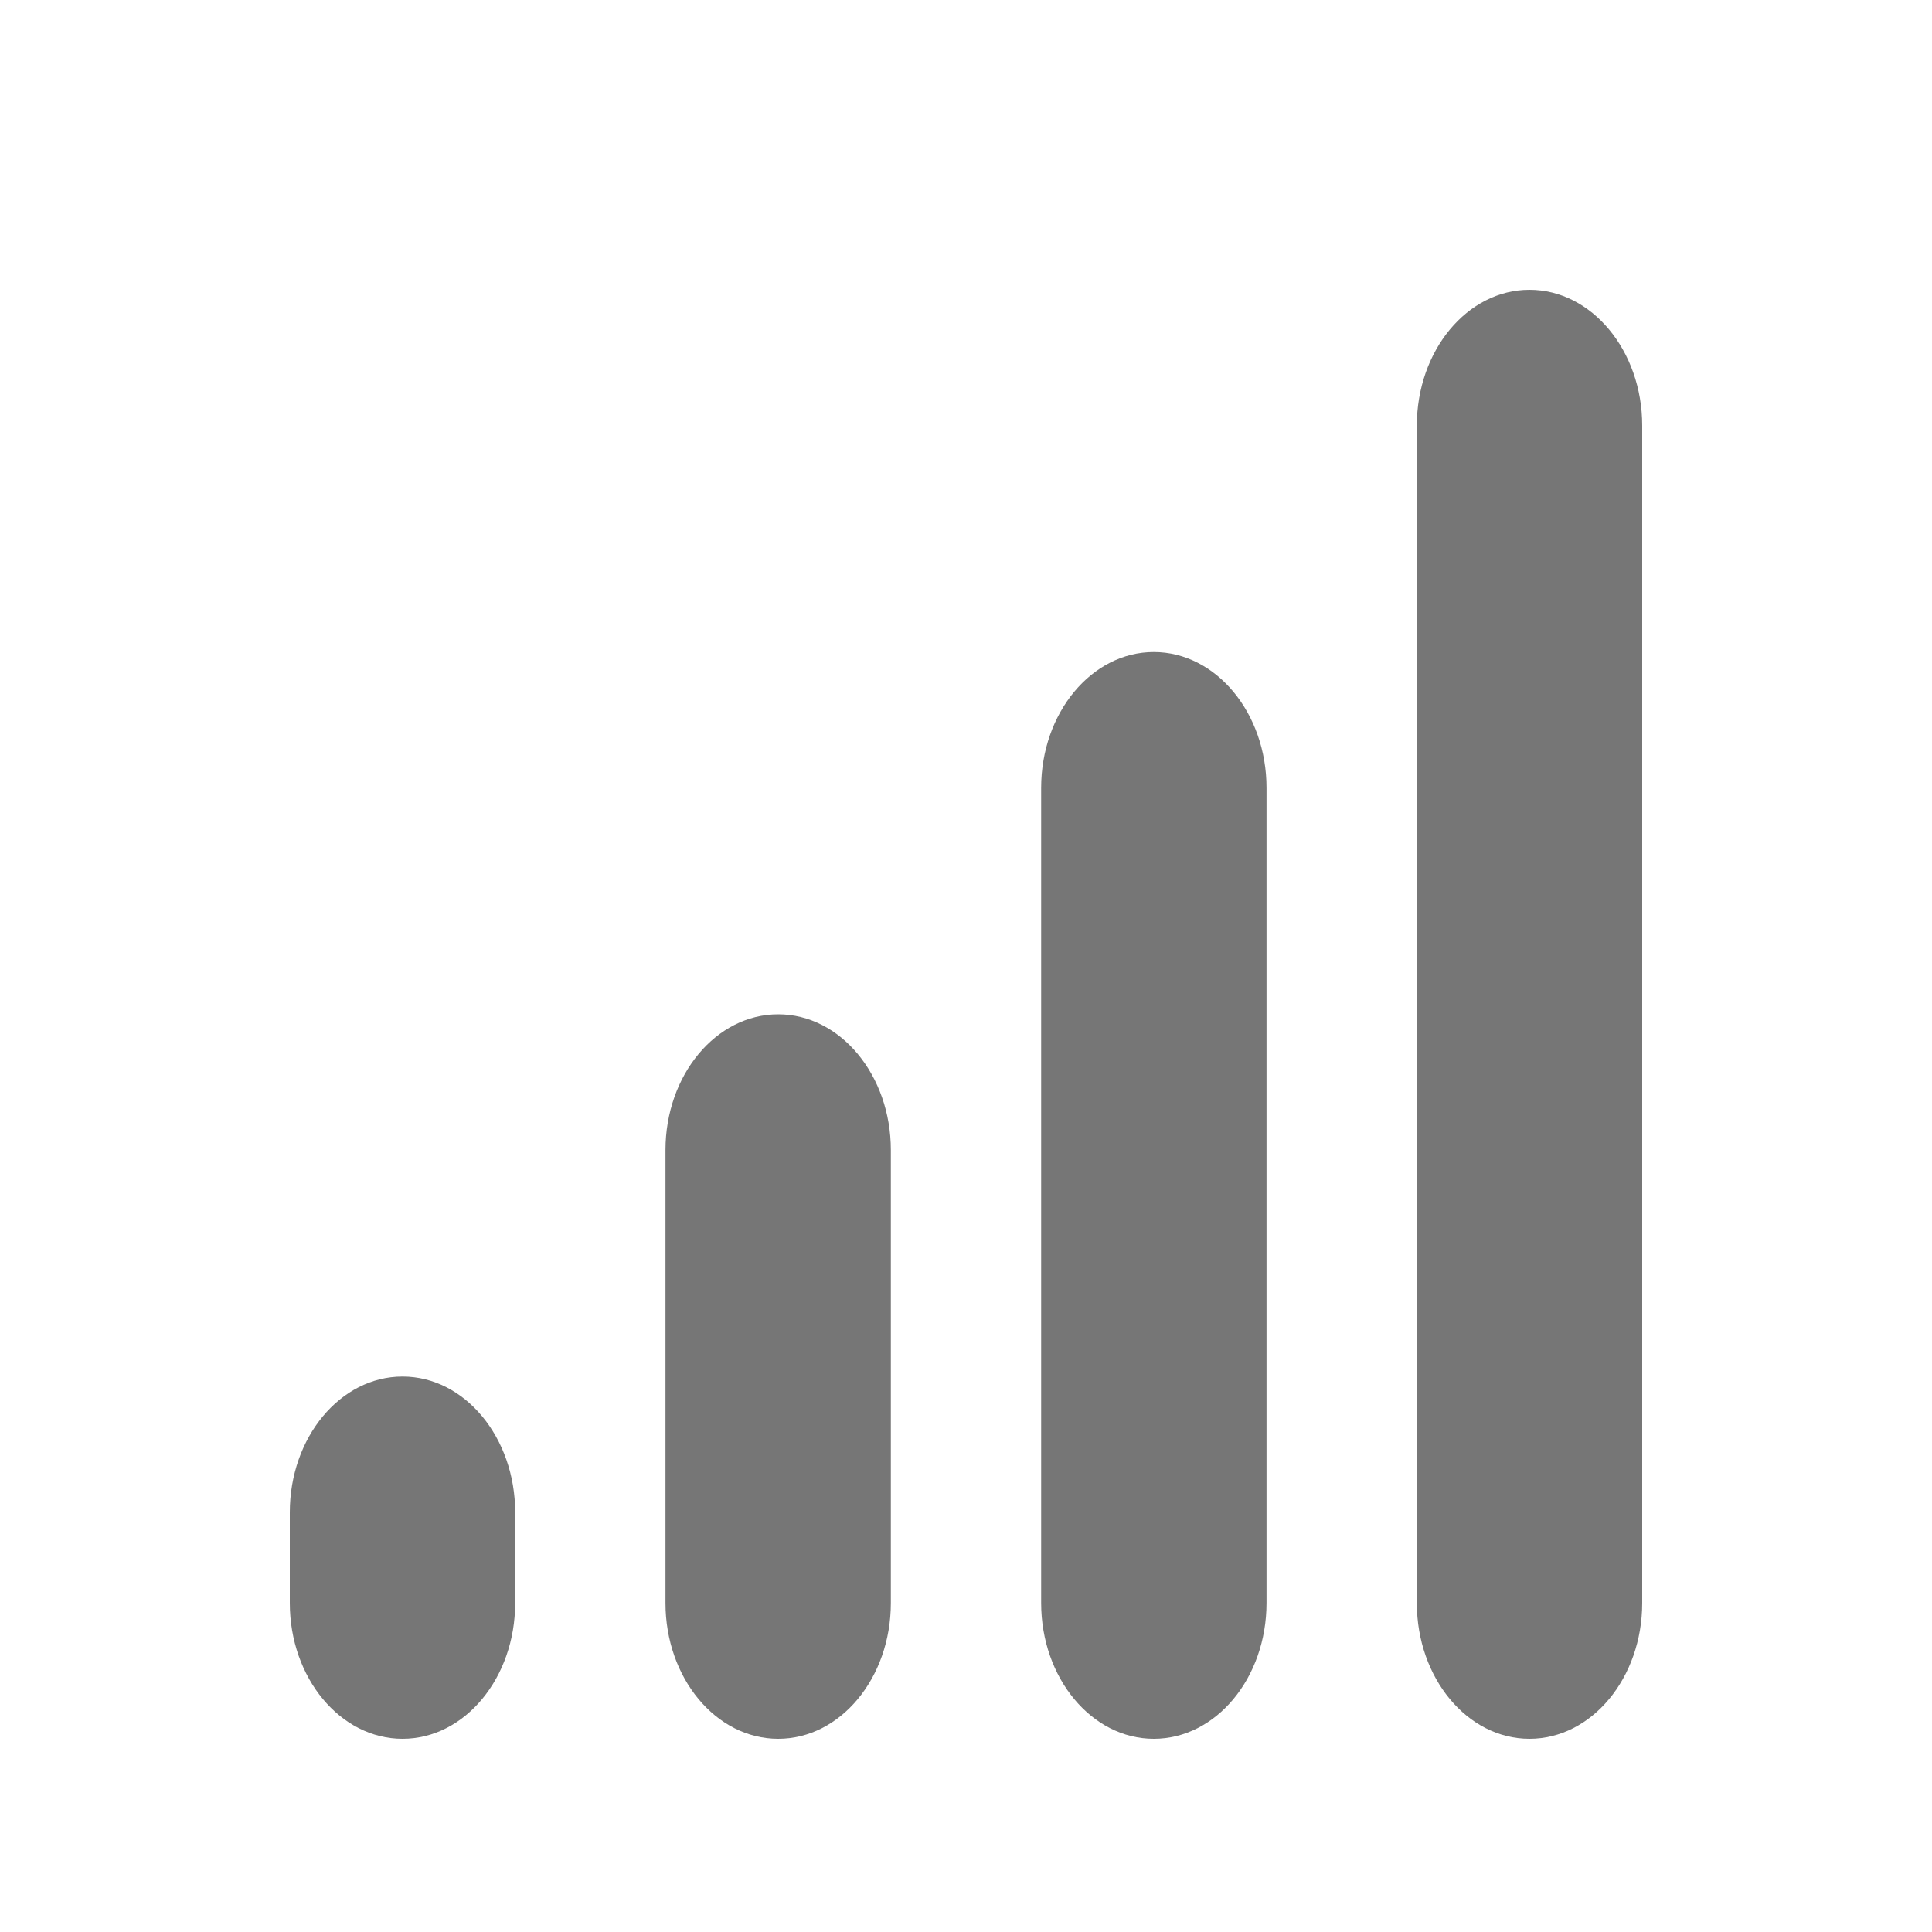 <svg width="20" height="20" viewBox="0 0 20 20" fill="none" xmlns="http://www.w3.org/2000/svg">
<path d="M15.833 3C15.189 3 14.667 3.63 14.667 4.406V16.594C14.667 17.37 15.189 18 15.833 18C16.477 18 17 17.37 17 16.594V4.406C17 3.63 16.477 3 15.833 3ZM10.778 8.156V16.594C10.778 17.37 11.3 18 11.944 18C12.588 18 13.111 17.37 13.111 16.594V8.156C13.111 7.38 12.588 6.75 11.944 6.75C11.3 6.75 10.778 7.38 10.778 8.156ZM8.056 10.5C7.411 10.5 6.889 11.13 6.889 11.906V16.594C6.889 17.37 7.411 18 8.056 18C8.7 18 9.222 17.37 9.222 16.594V11.906C9.222 11.13 8.7 10.5 8.056 10.5ZM4.167 14.25C3.523 14.25 3 14.88 3 15.656V16.594C3 17.37 3.523 18 4.167 18C4.811 18 5.333 17.37 5.333 16.594V15.656C5.333 14.88 4.811 14.25 4.167 14.25Z" fill="#767676"/>
</svg>
